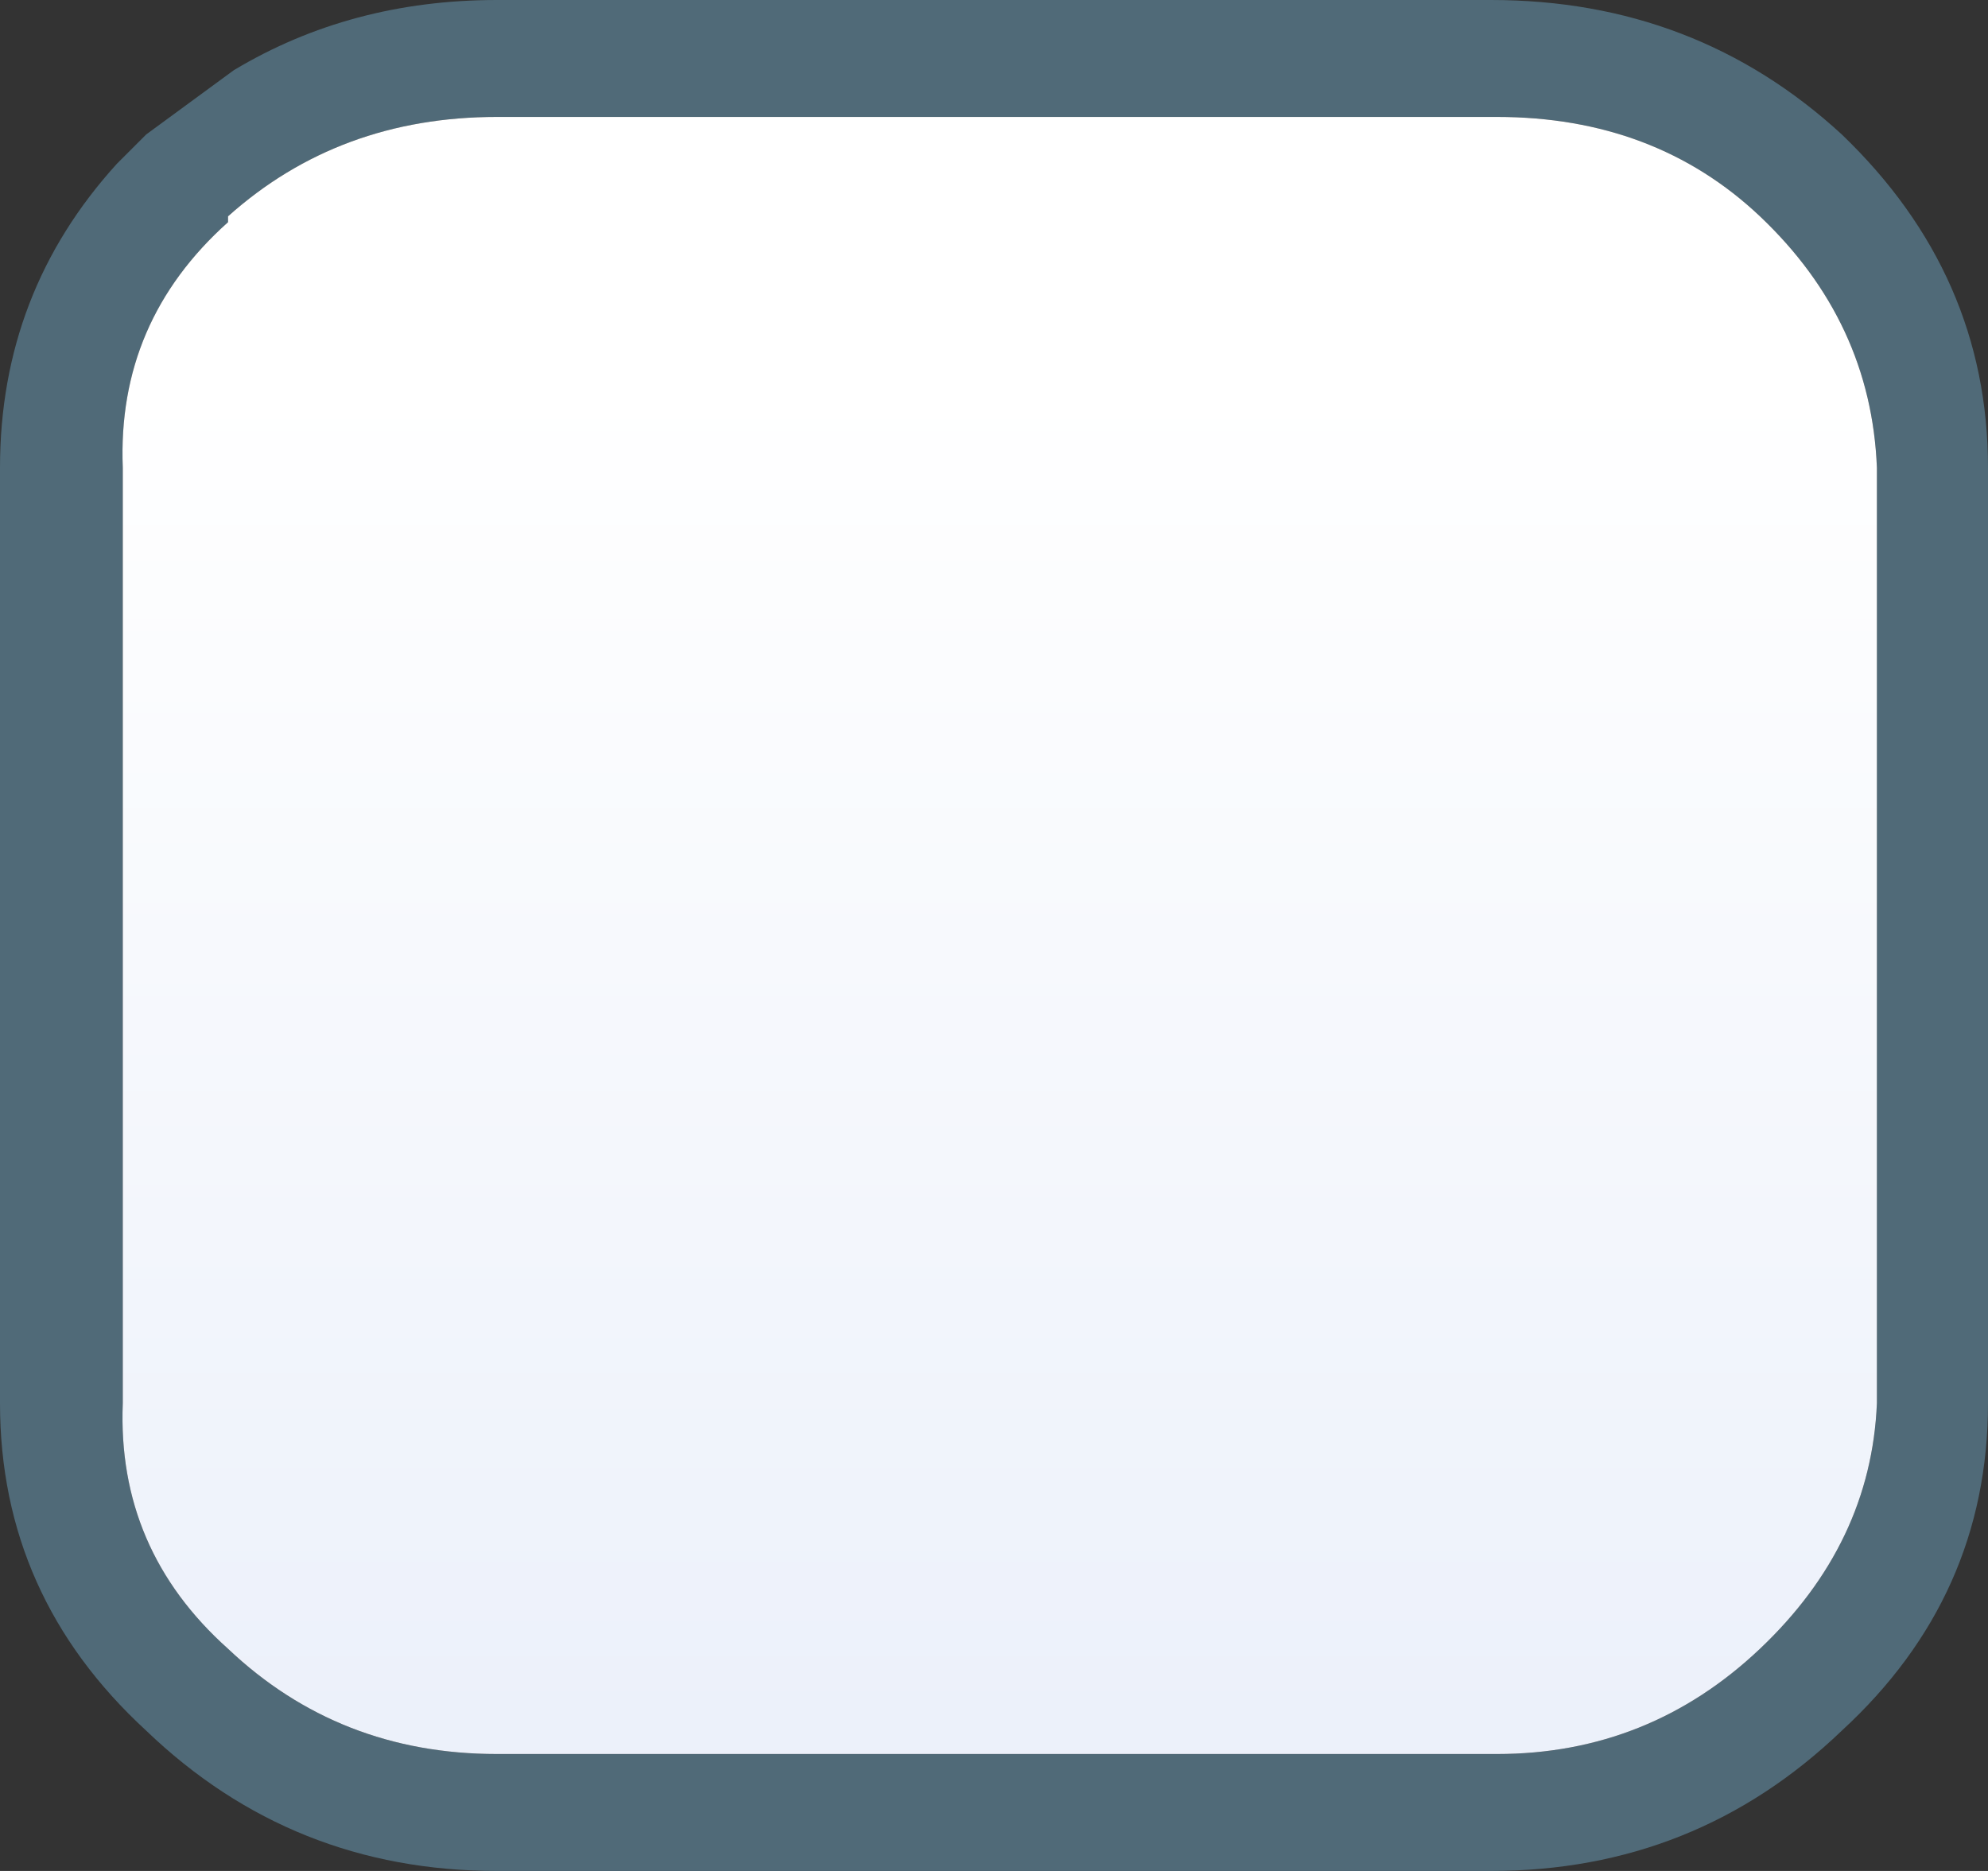 <?xml version="1.0" encoding="UTF-8" standalone="no"?>
<svg xmlns:xlink="http://www.w3.org/1999/xlink" height="16.0px" width="17.0px" xmlns="http://www.w3.org/2000/svg">
  <rect width="100%" height="100%" fill="#333333" stroke="none"/>
  <g transform="matrix(1.0, 0.0, 0.0, 1.0, 0.0, 0.0)">
    <path d="M15.05 1.85 Q14.15 1.0 12.8 1.0 L4.25 1.0 Q2.9 1.0 1.95 1.85 L1.95 1.9 Q1.0 2.75 1.05 4.0 L1.05 12.0 Q1.0 13.25 1.95 14.1 2.9 15.0 4.25 15.0 L12.8 15.0 Q14.1 15.0 15.05 14.1 16.0 13.2 16.05 12.0 L16.05 4.0 Q16.0 2.75 15.05 1.85 M15.75 1.15 Q17.0 2.35 17.0 4.0 L17.0 12.0 Q17.0 13.65 15.75 14.8 14.5 16.0 12.75 16.0 L4.25 16.0 Q2.5 16.0 1.25 14.8 0.0 13.65 0.0 12.0 L0.0 4.0 Q0.0 2.5 1.0 1.4 L1.25 1.15 2.0 0.6 Q3.0 0.0 4.25 0.0 L12.75 0.0 Q14.5 0.0 15.75 1.15" fill="#506a78" fill-rule="evenodd" stroke="none"/>
    <path d="M15.05 1.85 Q16.0 2.75 16.05 4.0 L16.05 12.0 Q16.0 13.2 15.05 14.1 14.1 15.0 12.8 15.0 L4.25 15.0 Q2.9 15.0 1.95 14.1 1.0 13.25 1.05 12.0 L1.05 4.0 Q1.0 2.75 1.95 1.9 L1.95 1.85 Q2.9 1.0 4.25 1.0 L12.8 1.0 Q14.15 1.0 15.05 1.85" fill="url(#gradient0)" fill-rule="evenodd" stroke="none"/>
  </g>
  <defs>
    <linearGradient gradientTransform="matrix(0.0, -0.009, 0.011, 0.0, 8.5, 8.0)" gradientUnits="userSpaceOnUse" id="gradient0" spreadMethod="pad" x1="-819.2" x2="819.2">
      <stop offset="0.0" stop-color="#ebf0fa"/>
      <stop offset="0.82" stop-color="#ffffff"/>
    </linearGradient>
  </defs>
</svg>

